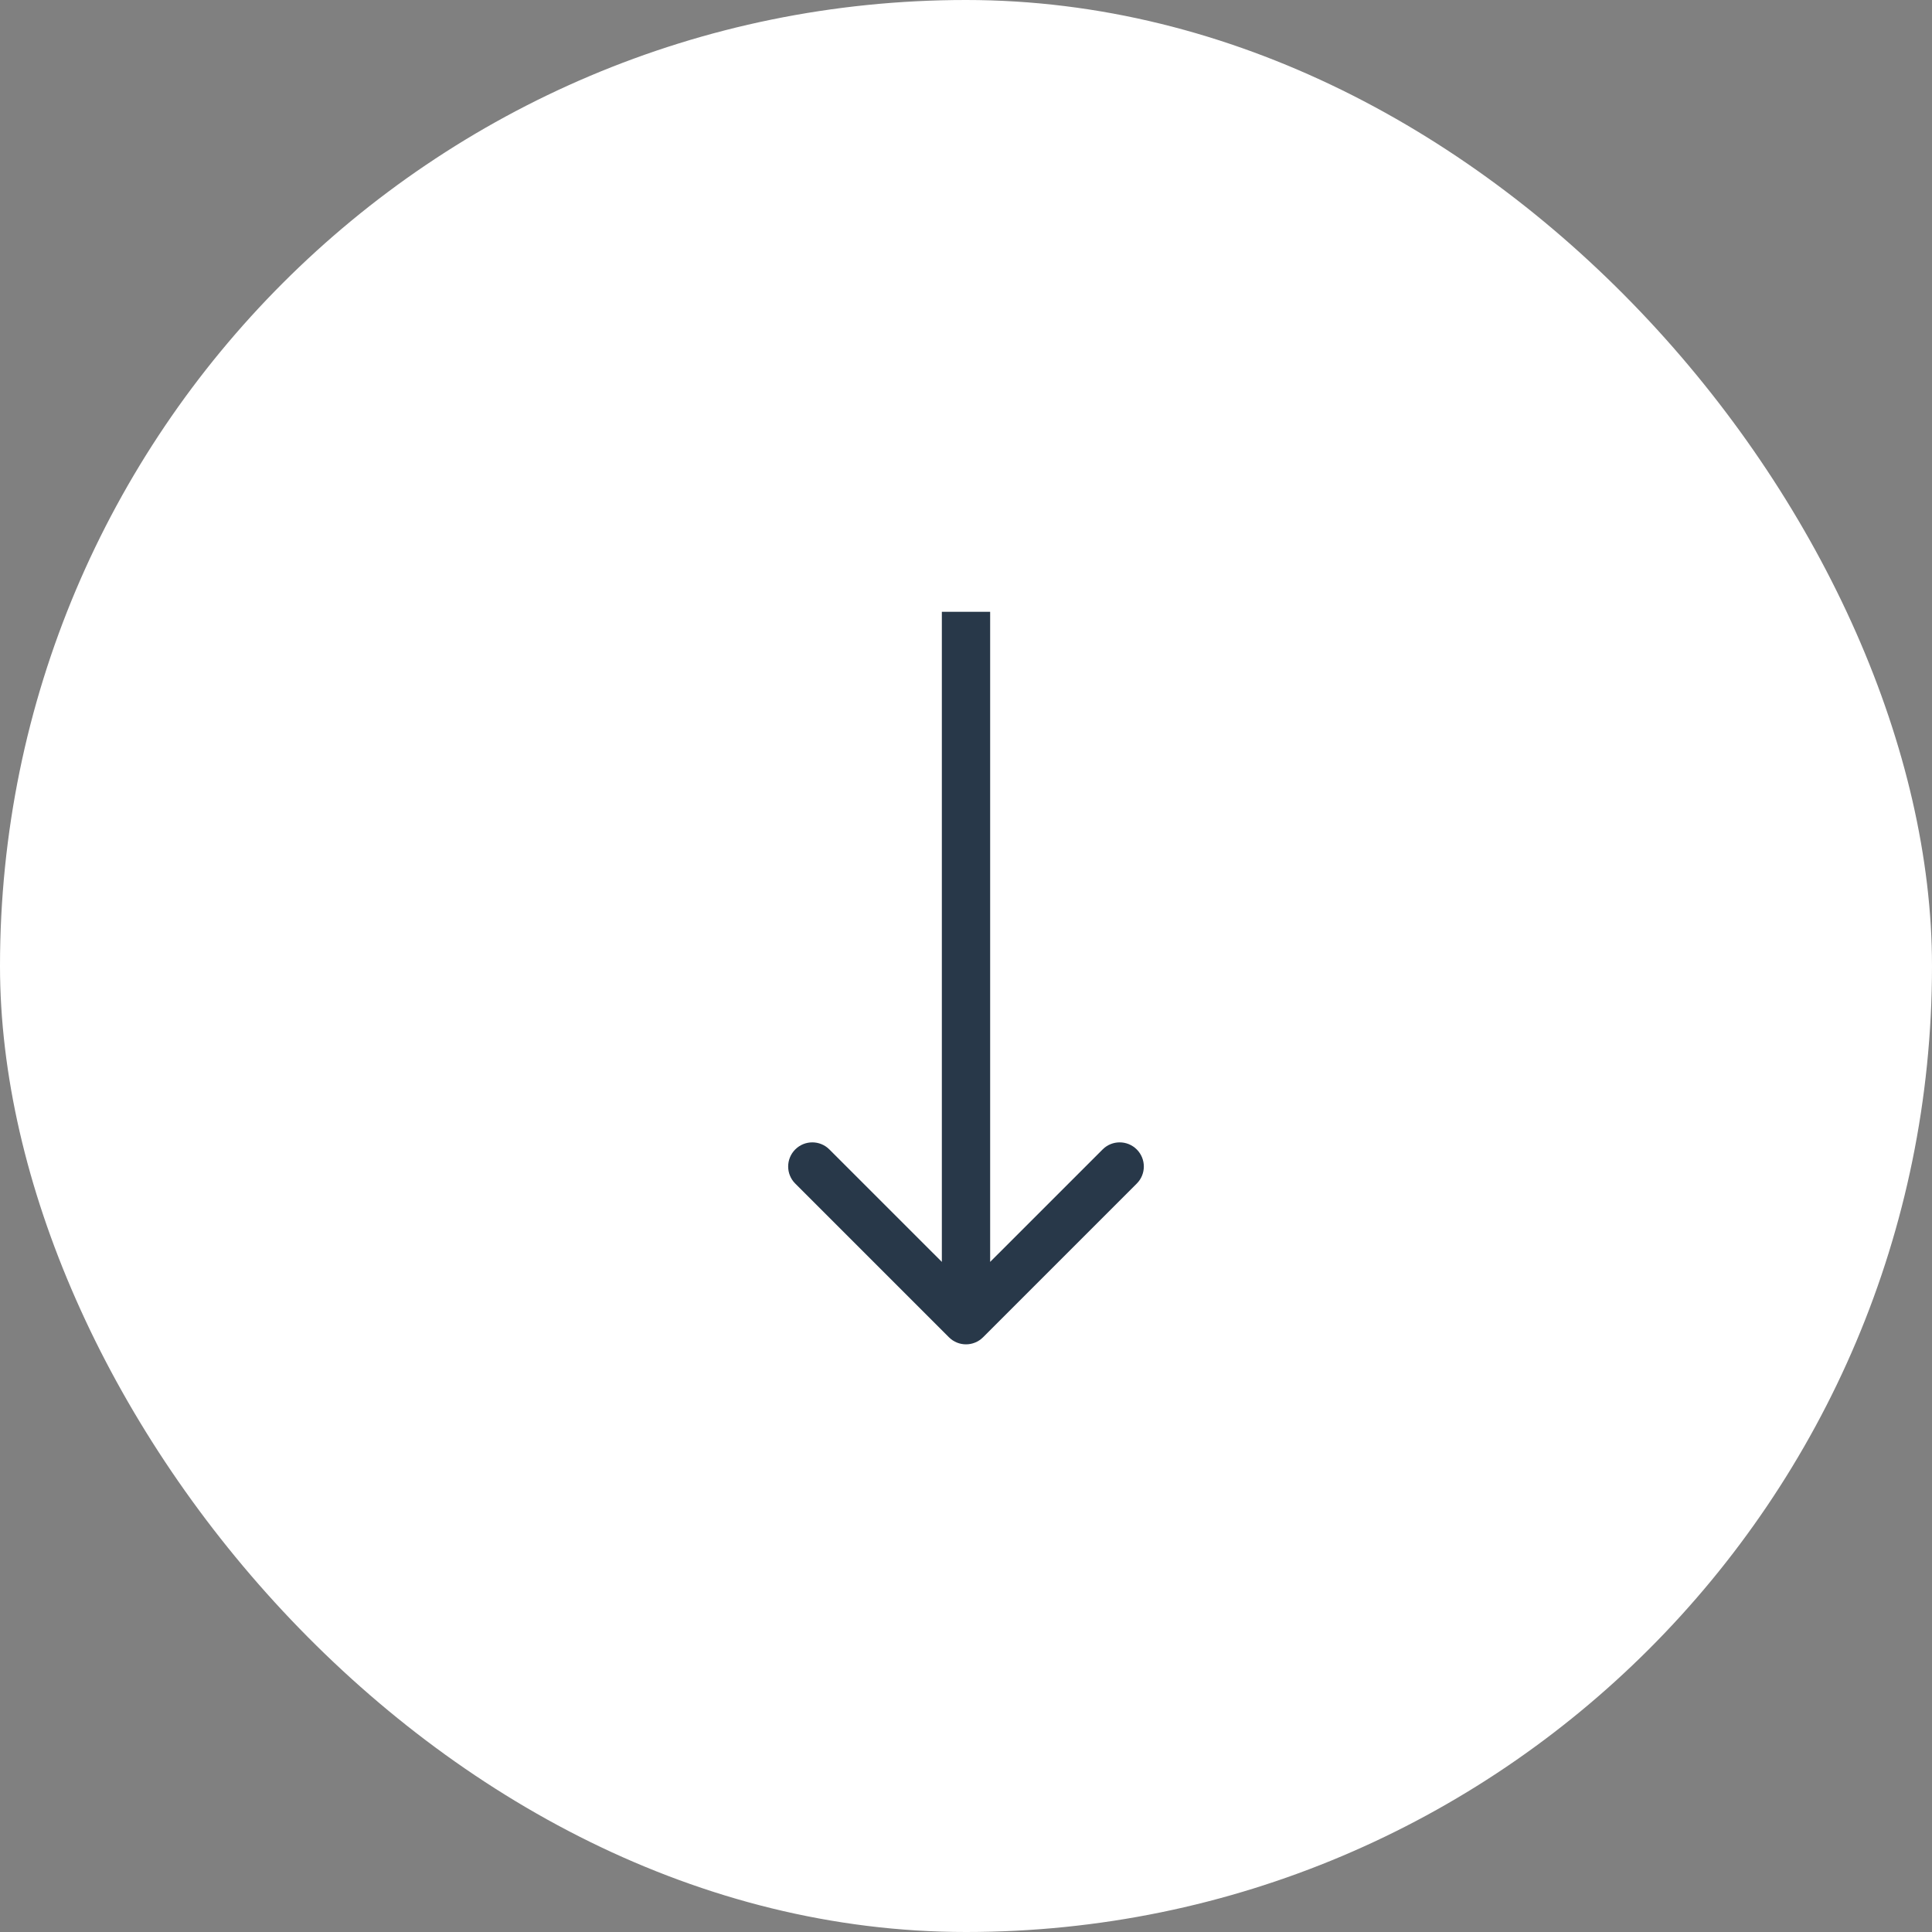 <svg width="60" height="60" viewBox="0 0 60 60" fill="none" xmlns="http://www.w3.org/2000/svg">
<rect x="0" y="0" width="60" height="60" fill="#808080" stroke="none"/>
<rect width="60" height="60" rx="30" fill="white"/>
<path d="M29.47 41.53C29.763 41.823 30.237 41.823 30.53 41.53L35.303 36.757C35.596 36.465 35.596 35.99 35.303 35.697C35.01 35.404 34.535 35.404 34.243 35.697L30 39.939L25.757 35.697C25.465 35.404 24.99 35.404 24.697 35.697C24.404 35.99 24.404 36.465 24.697 36.757L29.47 41.53ZM29.25 19L29.25 41L30.75 41L30.75 19L29.25 19Z" fill="#283849"/>
</svg>
